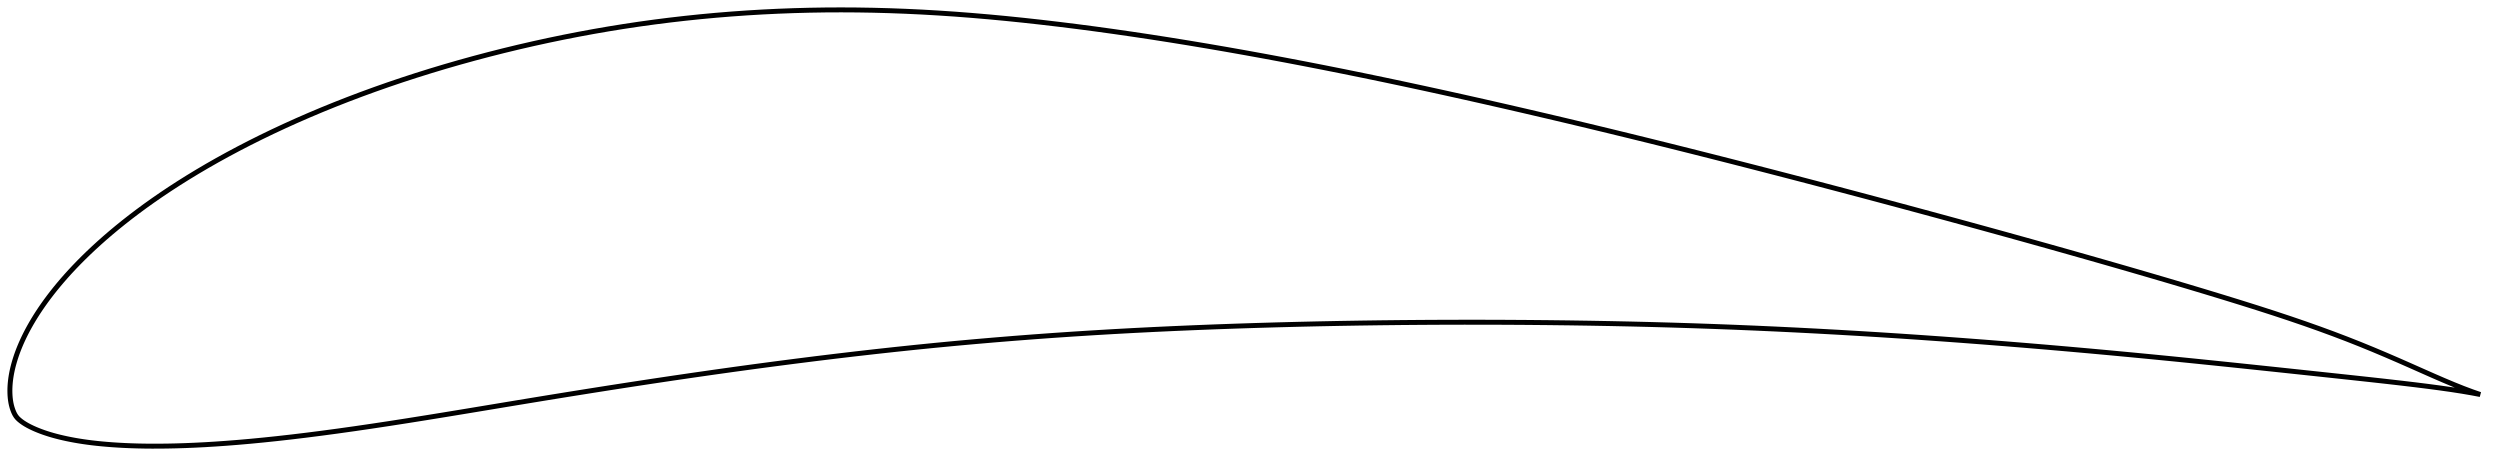 <?xml version="1.0" encoding="utf-8" ?>
<svg baseProfile="full" height="188.563" version="1.1" width="1011.755" xmlns="http://www.w3.org/2000/svg" xmlns:ev="http://www.w3.org/2001/xml-events" xmlns:xlink="http://www.w3.org/1999/xlink"><defs /><polygon fill="none" points="1003.755,159.657 1000.586,158.556 996.837,157.15 992.95,155.589 988.888,153.879 984.625,152.03 980.153,150.054 975.472,147.977 970.602,145.835 965.58,143.666 960.436,141.495 955.182,139.345 949.804,137.222 944.277,135.12 938.577,133.028 932.679,130.94 926.561,128.848 920.206,126.743 913.599,124.615 906.734,122.456 899.623,120.26 892.287,118.029 884.757,115.769 877.06,113.487 869.223,111.188 861.265,108.875 853.202,106.552 845.049,104.223 836.821,101.89 828.527,99.555 820.179,97.222 811.784,94.89 803.353,92.564 794.891,90.243 786.408,87.93 777.91,85.626 769.402,83.333 760.887,81.052 752.37,78.783 743.851,76.529 735.331,74.288 726.812,72.062 718.297,69.851 709.788,67.656 701.29,65.479 692.806,63.322 684.341,61.185 675.896,59.071 667.472,56.98 659.068,54.914 650.682,52.872 642.314,50.854 633.962,48.862 625.627,46.896 617.312,44.956 609.019,43.044 600.752,41.162 592.515,39.311 584.311,37.493 576.14,35.71 568.004,33.963 559.901,32.252 551.831,30.579 543.794,28.943 535.788,27.347 527.817,25.791 519.882,24.276 511.986,22.803 504.133,21.374 496.325,19.991 488.566,18.656 480.858,17.369 473.202,16.132 465.601,14.947 458.055,13.813 450.568,12.734 443.142,11.71 435.781,10.744 428.489,9.837 421.273,8.989 414.138,8.203 407.086,7.481 400.118,6.825 393.233,6.236 386.425,5.714 379.69,5.262 373.021,4.879 366.41,4.566 359.852,4.321 353.339,4.145 346.866,4.038 340.428,4.0 334.018,4.032 327.632,4.134 321.266,4.305 314.918,4.545 308.586,4.853 302.271,5.231 295.974,5.676 289.697,6.188 283.442,6.769 277.211,7.417 271.003,8.133 264.817,8.917 258.649,9.77 252.497,10.693 246.357,11.685 240.226,12.747 234.105,13.878 227.994,15.077 221.896,16.342 215.815,17.673 209.758,19.068 203.729,20.526 197.735,22.045 191.779,23.624 185.867,25.261 180.004,26.954 174.194,28.702 168.443,30.503 162.755,32.356 157.135,34.259 151.587,36.21 146.116,38.206 140.727,40.247 135.423,42.329 130.209,44.45 125.089,46.608 120.065,48.8 115.141,51.024 110.323,53.276 105.613,55.552 101.017,57.849 96.539,60.162 92.182,62.487 87.95,64.819 83.848,67.155 79.877,69.491 76.038,71.823 72.332,74.148 68.76,76.462 65.321,78.761 62.014,81.044 58.839,83.306 55.795,85.545 52.879,87.757 50.088,89.941 47.421,92.095 44.874,94.216 42.444,96.304 40.128,98.358 37.92,100.376 35.818,102.359 33.817,104.306 31.912,106.217 30.101,108.092 28.38,109.932 26.746,111.737 25.196,113.507 23.725,115.242 22.33,116.942 21.007,118.609 19.754,120.243 18.568,121.845 17.446,123.416 16.384,124.956 15.38,126.468 14.432,127.953 13.535,129.411 12.688,130.845 11.888,132.256 11.133,133.644 10.423,135.011 9.755,136.357 9.129,137.682 8.544,138.987 8,140.271 7.494,141.534 7.026,142.777 6.596,143.998 6.201,145.199 5.841,146.378 5.515,147.536 5.222,148.673 4.963,149.789 4.736,150.885 4.541,151.963 4.376,153.024 4.241,154.069 4.137,155.1 4.062,156.119 4.016,157.127 4.0,158.126 4.015,159.117 4.061,160.102 4.142,161.081 4.26,162.053 4.419,163.018 4.623,163.973 4.876,164.916 5.18,165.843 5.535,166.754 5.956,167.637 6.472,168.475 7.1,169.239 7.83,169.925 8.626,170.557 9.472,171.152 10.362,171.713 11.295,172.244 12.268,172.748 13.277,173.233 14.324,173.699 15.408,174.148 16.53,174.583 17.69,175.003 18.891,175.409 20.134,175.8 21.422,176.178 22.756,176.541 24.139,176.892 25.572,177.229 27.057,177.555 28.598,177.867 30.197,178.167 31.859,178.452 33.587,178.722 35.386,178.977 37.26,179.216 39.213,179.438 41.252,179.643 43.381,179.831 45.607,180.002 47.936,180.154 50.375,180.285 52.933,180.394 55.618,180.478 58.439,180.535 61.405,180.563 64.526,180.559 67.812,180.521 71.274,180.447 74.923,180.333 78.772,180.175 82.832,179.969 87.111,179.71 91.618,179.395 96.363,179.02 101.351,178.582 106.592,178.077 112.088,177.502 117.843,176.853 123.856,176.129 130.123,175.329 136.644,174.454 143.416,173.503 150.433,172.477 157.684,171.38 165.155,170.216 172.829,168.992 180.685,167.716 188.701,166.396 196.851,165.045 205.107,163.673 213.442,162.293 221.829,160.918 230.243,159.555 238.662,158.208 247.072,156.882 255.461,155.581 263.825,154.306 272.164,153.058 280.48,151.84 288.774,150.65 297.047,149.49 305.297,148.362 313.523,147.265 321.724,146.201 329.895,145.172 338.037,144.178 346.147,143.221 354.227,142.301 362.28,141.419 370.31,140.576 378.321,139.771 386.319,139.006 394.311,138.28 402.303,137.591 410.3,136.938 418.308,136.321 426.332,135.74 434.377,135.194 442.448,134.683 450.548,134.205 458.683,133.761 466.854,133.348 475.063,132.965 483.309,132.612 491.593,132.287 499.91,131.99 508.257,131.718 516.628,131.473 525.02,131.254 533.428,131.061 541.849,130.893 550.281,130.75 558.721,130.632 567.168,130.539 575.621,130.47 584.079,130.425 592.541,130.405 601.005,130.41 609.467,130.439 617.926,130.492 626.377,130.57 634.818,130.672 643.244,130.799 651.654,130.951 660.048,131.13 668.426,131.336 676.789,131.569 685.142,131.83 693.487,132.119 701.829,132.437 710.171,132.783 718.517,133.158 726.869,133.561 735.231,133.992 743.606,134.452 751.994,134.939 760.398,135.455 768.818,135.997 777.255,136.566 785.708,137.16 794.177,137.78 802.658,138.424 811.151,139.092 819.652,139.783 828.162,140.497 836.677,141.234 845.197,141.992 853.719,142.772 862.241,143.572 870.76,144.391 879.273,145.228 887.776,146.082 896.259,146.949 904.701,147.824 913.073,148.702 921.338,149.574 929.447,150.436 937.339,151.278 944.948,152.092 952.214,152.873 959.094,153.621 965.565,154.34 971.625,155.032 977.285,155.704 982.565,156.363 987.49,157.016 992.088,157.67 996.39,158.336 1000.431,159.029 1003.755,159.657" stroke="black" stroke-width="2.0" /></svg>